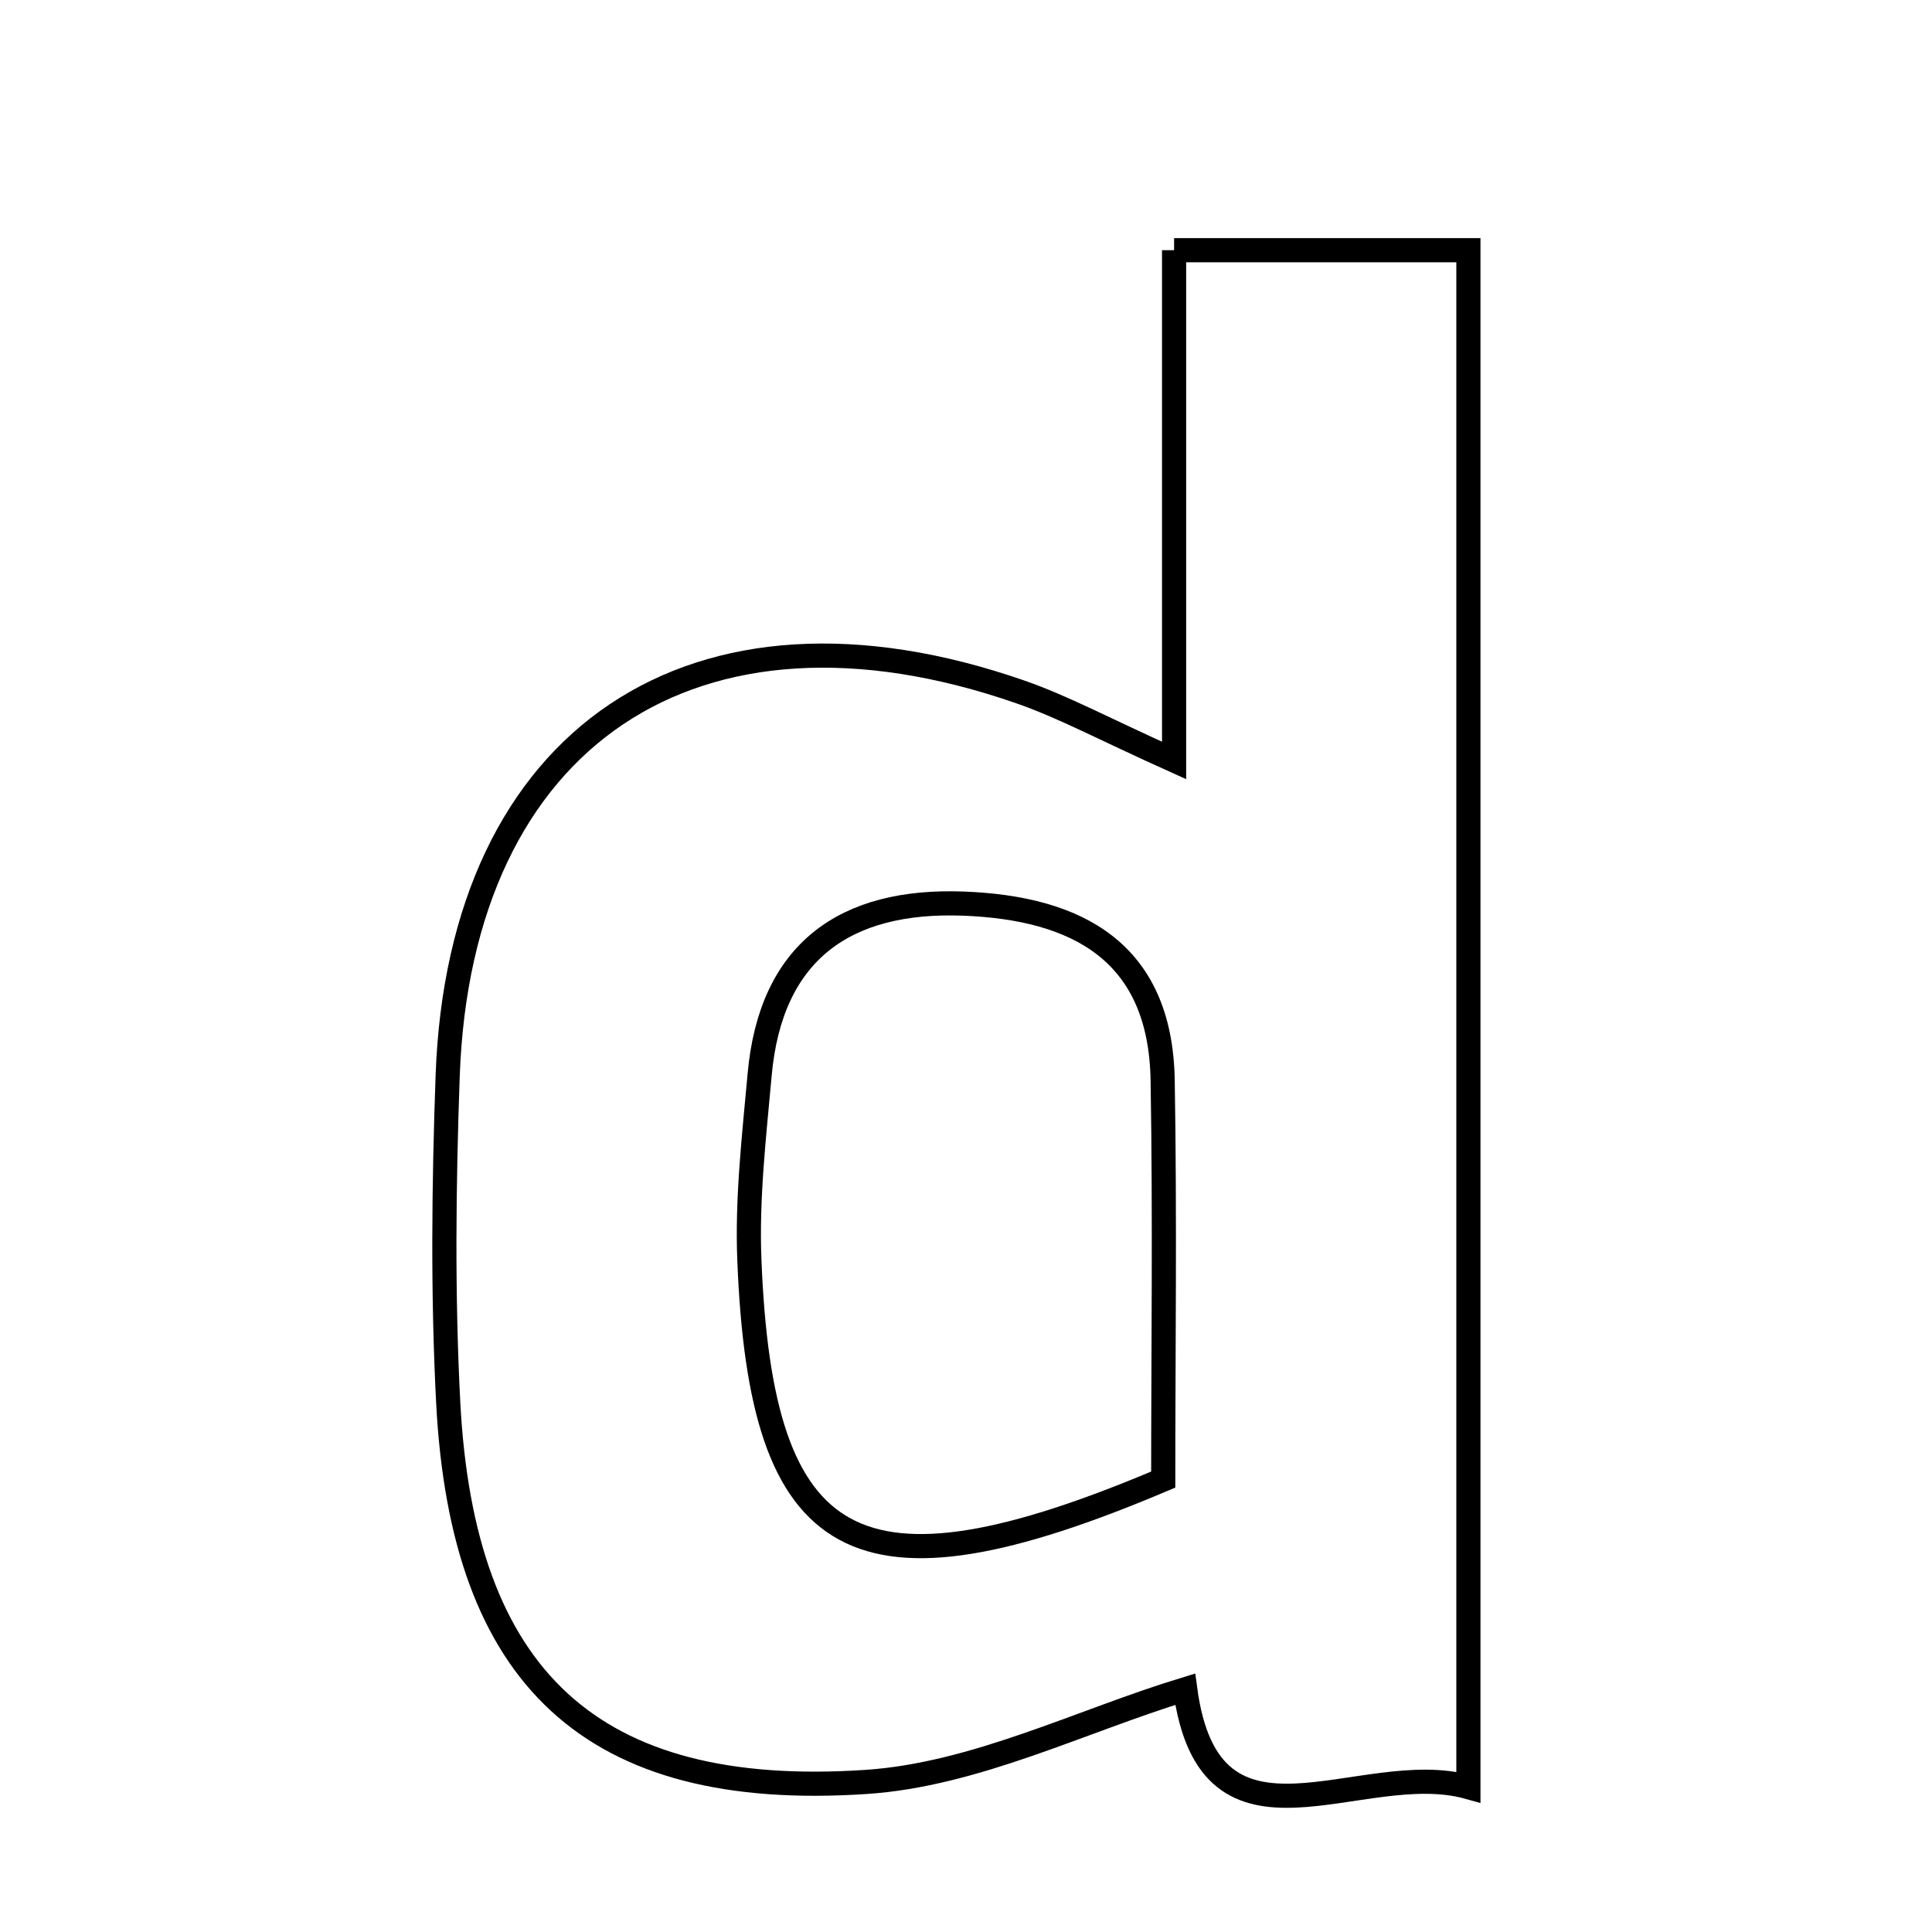 <svg xmlns="http://www.w3.org/2000/svg" viewBox="0.0 0.0 24.0 24.0" height="200px" width="200px"><path fill="none" stroke="black" stroke-width=".3" stroke-opacity="1.0"  filling="0" d="M14.585 3.108 C15.936 3.108 16.977 3.108 18.241 3.108 C18.241 9.378 18.241 15.681 18.241 22.2 C16.897 21.825 15.029 23.261 14.723 20.984 C13.429 21.378 12.112 22.047 10.756 22.136 C7.336 22.363 5.746 20.832 5.568 17.425 C5.498 16.076 5.513 14.719 5.561 13.368 C5.71 9.148 8.635 7.19 12.674 8.595 C13.207 8.78 13.71 9.053 14.585 9.447 C14.585 7.2 14.585 5.211 14.585 3.108"></path>
<path fill="none" stroke="black" stroke-width=".3" stroke-opacity="1.0"  filling="0" d="M11.967 11.225 C13.374 11.278 14.417 11.817 14.443 13.421 C14.472 15.126 14.45 16.833 14.45 18.38 C10.62 20.003 9.453 19.308 9.309 15.652 C9.278 14.89 9.367 14.12 9.436 13.356 C9.572 11.818 10.5 11.17 11.967 11.225"></path></svg>